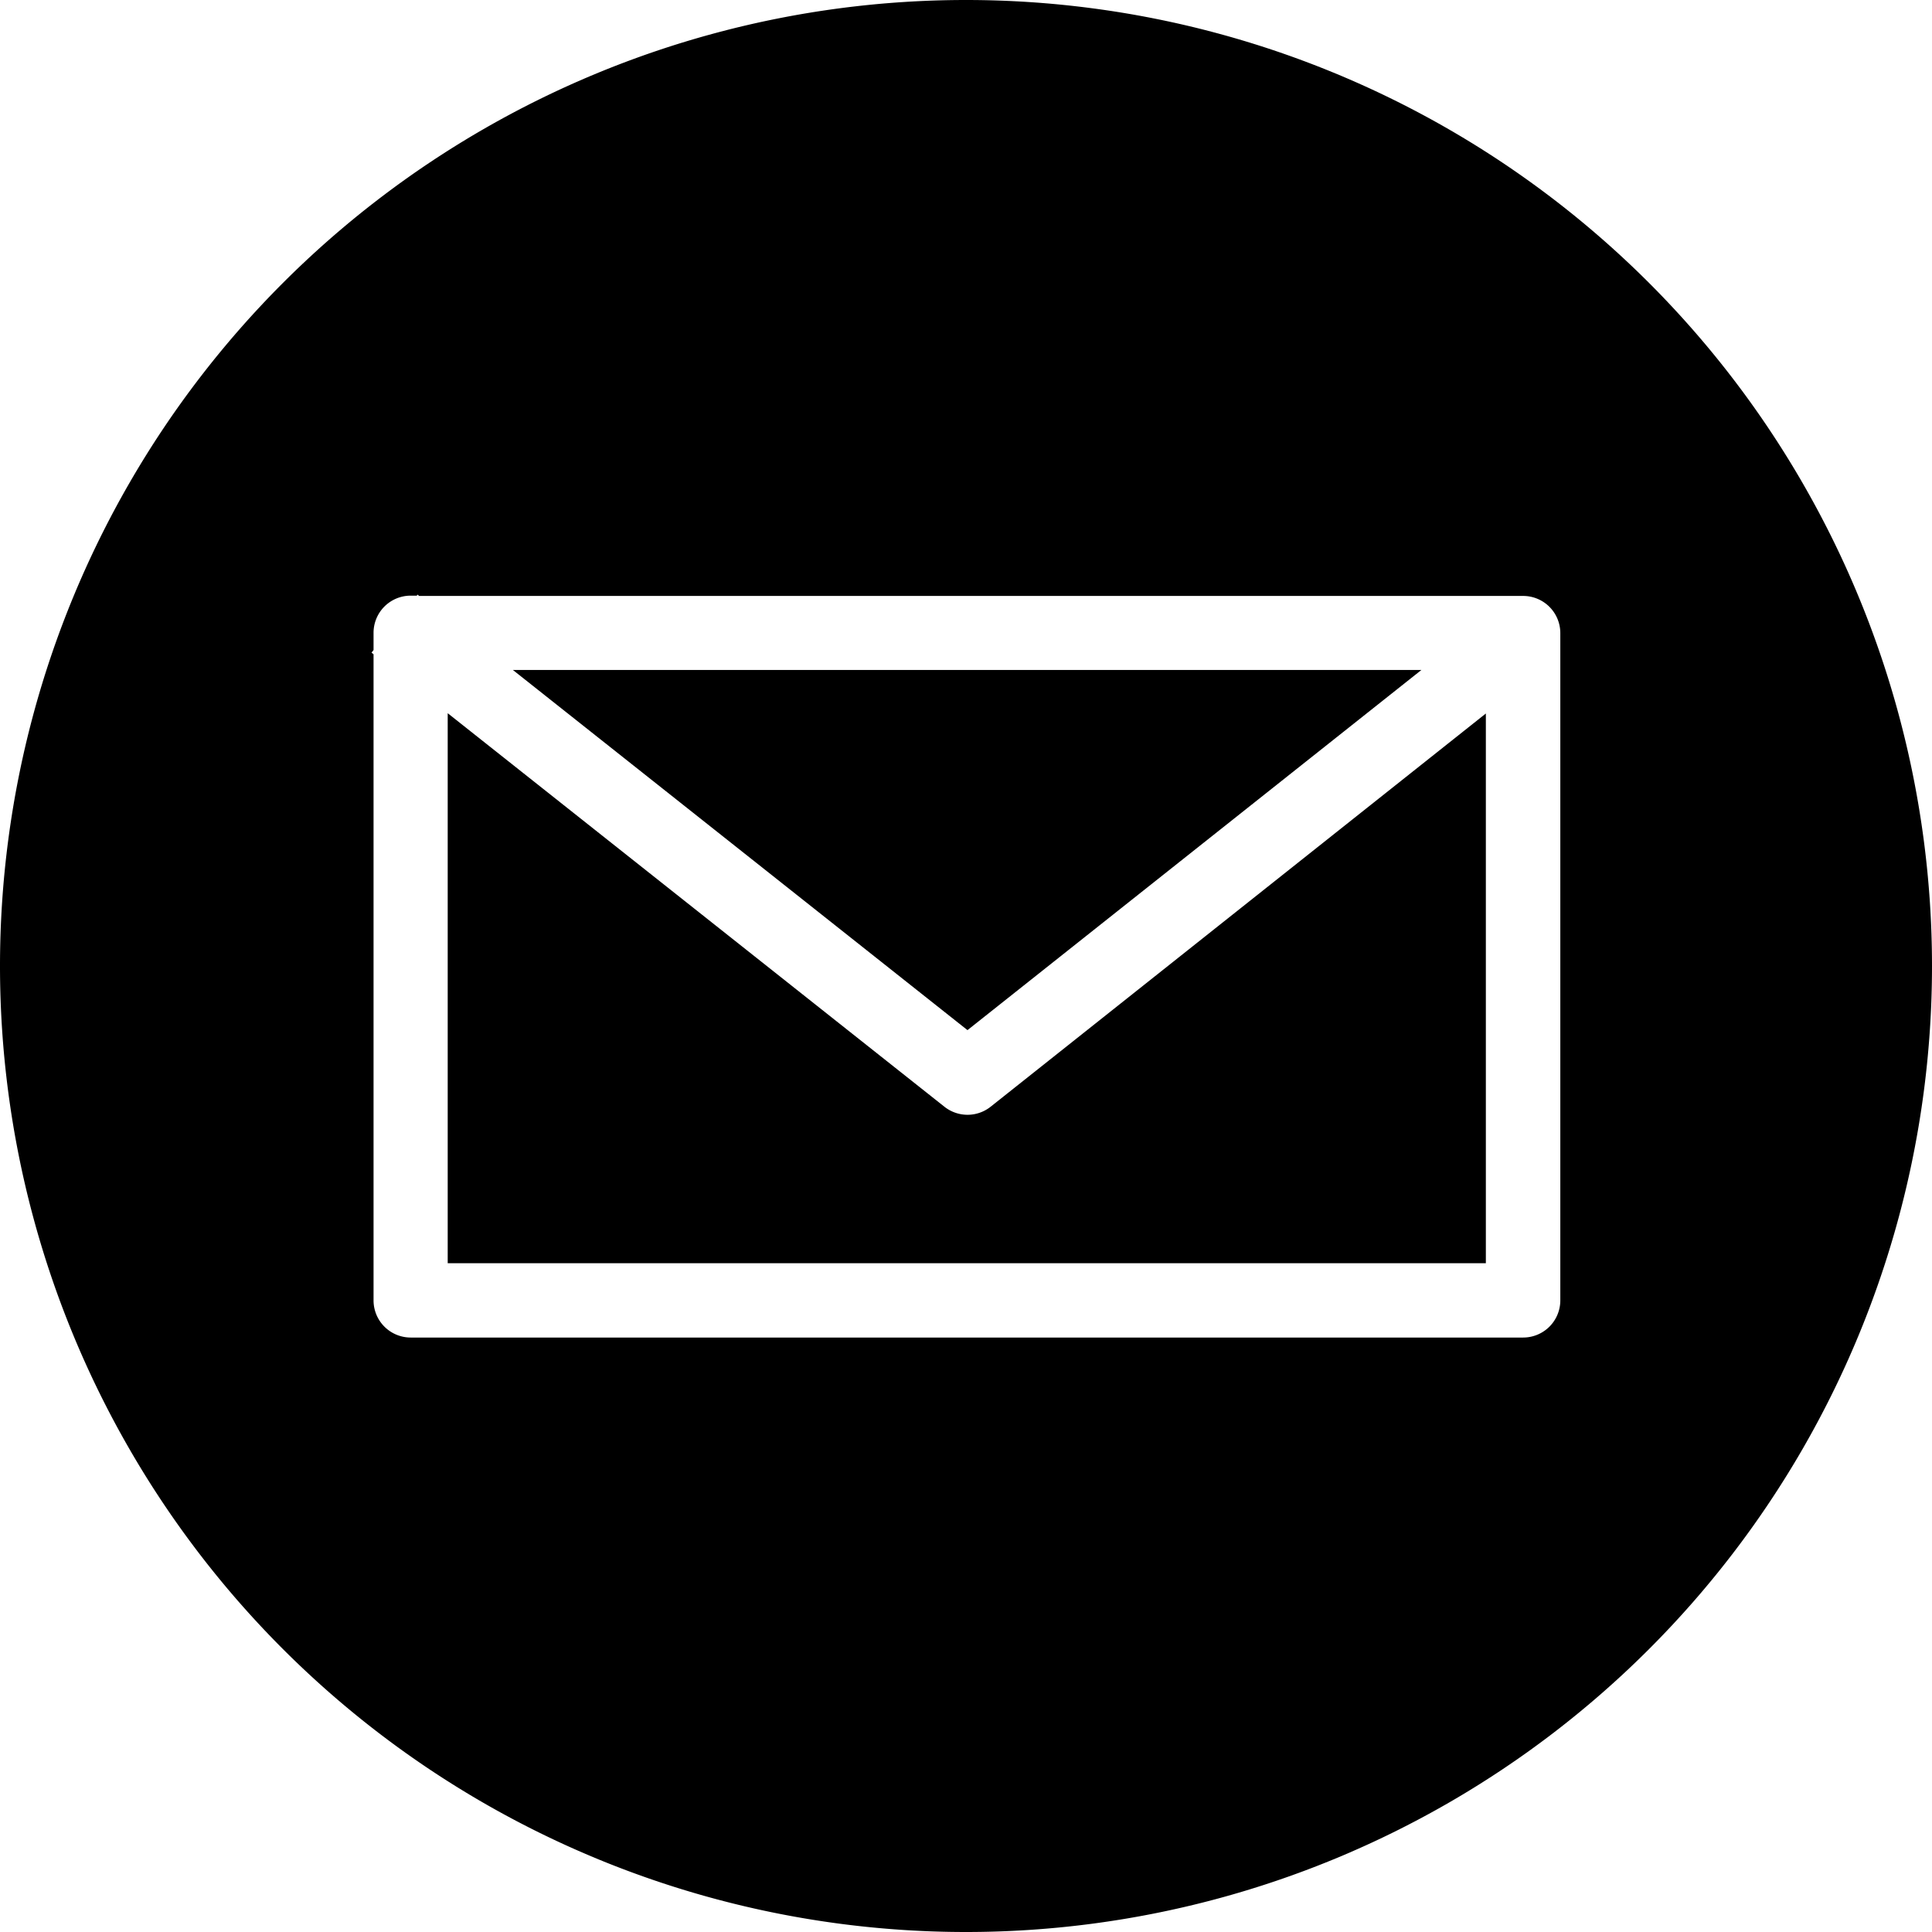 <svg xmlns="http://www.w3.org/2000/svg" width="26" height="26" viewBox="0 0 26 26"><path fill="#000" d="M 13 0 A 13 13 0 0 0 0 13 A 13 13 0 0 0 13 26 A 13 13 0 0 0 26 13 A 13 13 0 0 0 13 0 z M 5.621 8 L 5.621 8.004 L 5.641 8.02 L 20.496 8.02 A 0.5 0.5 0 0 1 20.998 8.52 L 20.998 8.809 L 20.998 17.5 A 0.5 0.5 0 0 1 20.496 18 L 5.527 18 A 0.5 0.5 0 0 1 5.027 17.5 L 5.027 8.805 L 5 8.783 L 5.027 8.748 L 5.027 8.516 A 0.5 0.5 0 0 1 5.527 8.016 L 5.609 8.016 L 5.621 8 z M 6.902 9.016 L 13.02 13.863 L 19.129 9.016 L 6.902 9.016 z M 6.025 9.598 L 6.025 17 L 19.996 17 L 19.996 9.602 L 13.33 14.895 A 0.5 0.5 0 0 1 12.711 14.895 L 6.025 9.598 z "/></svg>